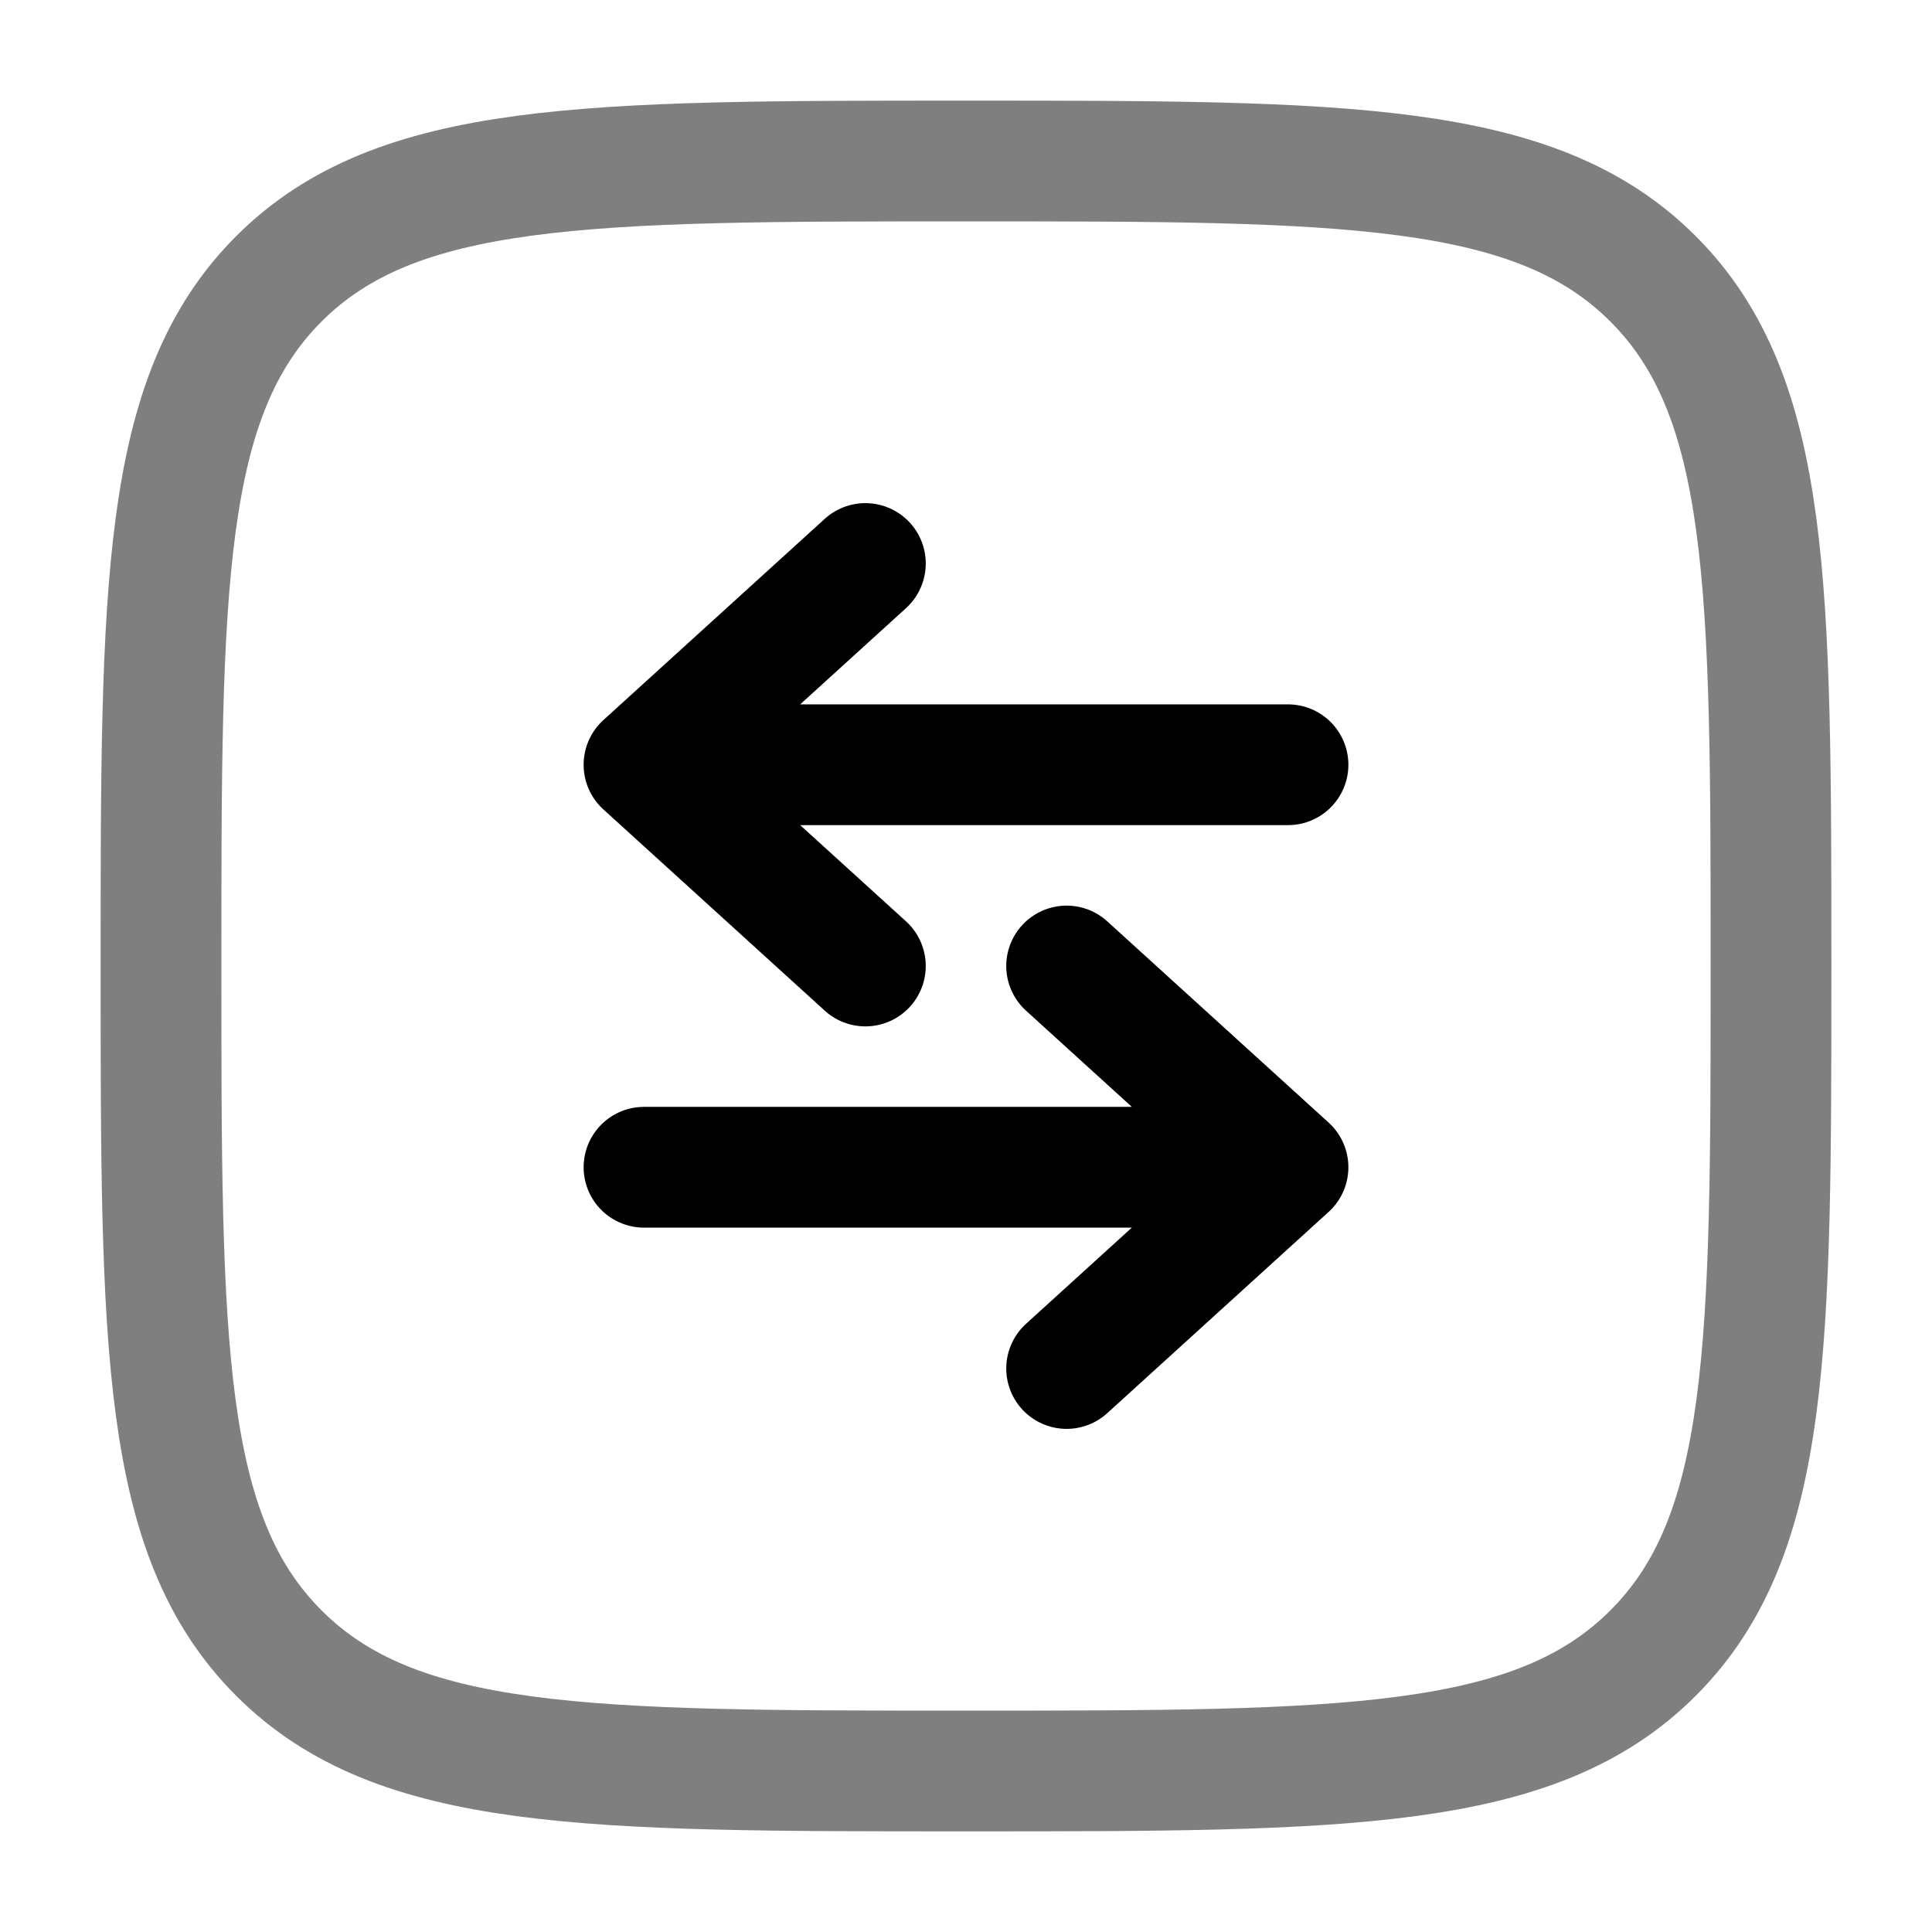 <svg width="24" height="24" viewBox="0 0 24 24" fill="none" xmlns="http://www.w3.org/2000/svg">
    <path opacity="0.5" d="M2 12C2 7.286 2 4.929 3.464 3.464C4.929 2 7.286 2 12 2C16.714 2 19.071 2 20.535 3.464C22 4.929 22 7.286 22 12C22 16.714 22 19.071 20.535 20.535C19.071 22 16.714 22 12 22C7.286 22 4.929 22 3.464 20.535C2 19.071 2 16.714 2 12Z" stroke="black" stroke-width="1.5"/>
    <path d="M16 9.5L8 9.5M8 9.5L10.75 7M8 9.5L10.75 12" stroke="black" stroke-width="1.5" stroke-linecap="round" stroke-linejoin="round"/>
    <path d="M8 14.5L16 14.5M16 14.5L13.25 12M16 14.5L13.25 17" stroke="black" stroke-width="1.5" stroke-linecap="round" stroke-linejoin="round"/>
</svg>
